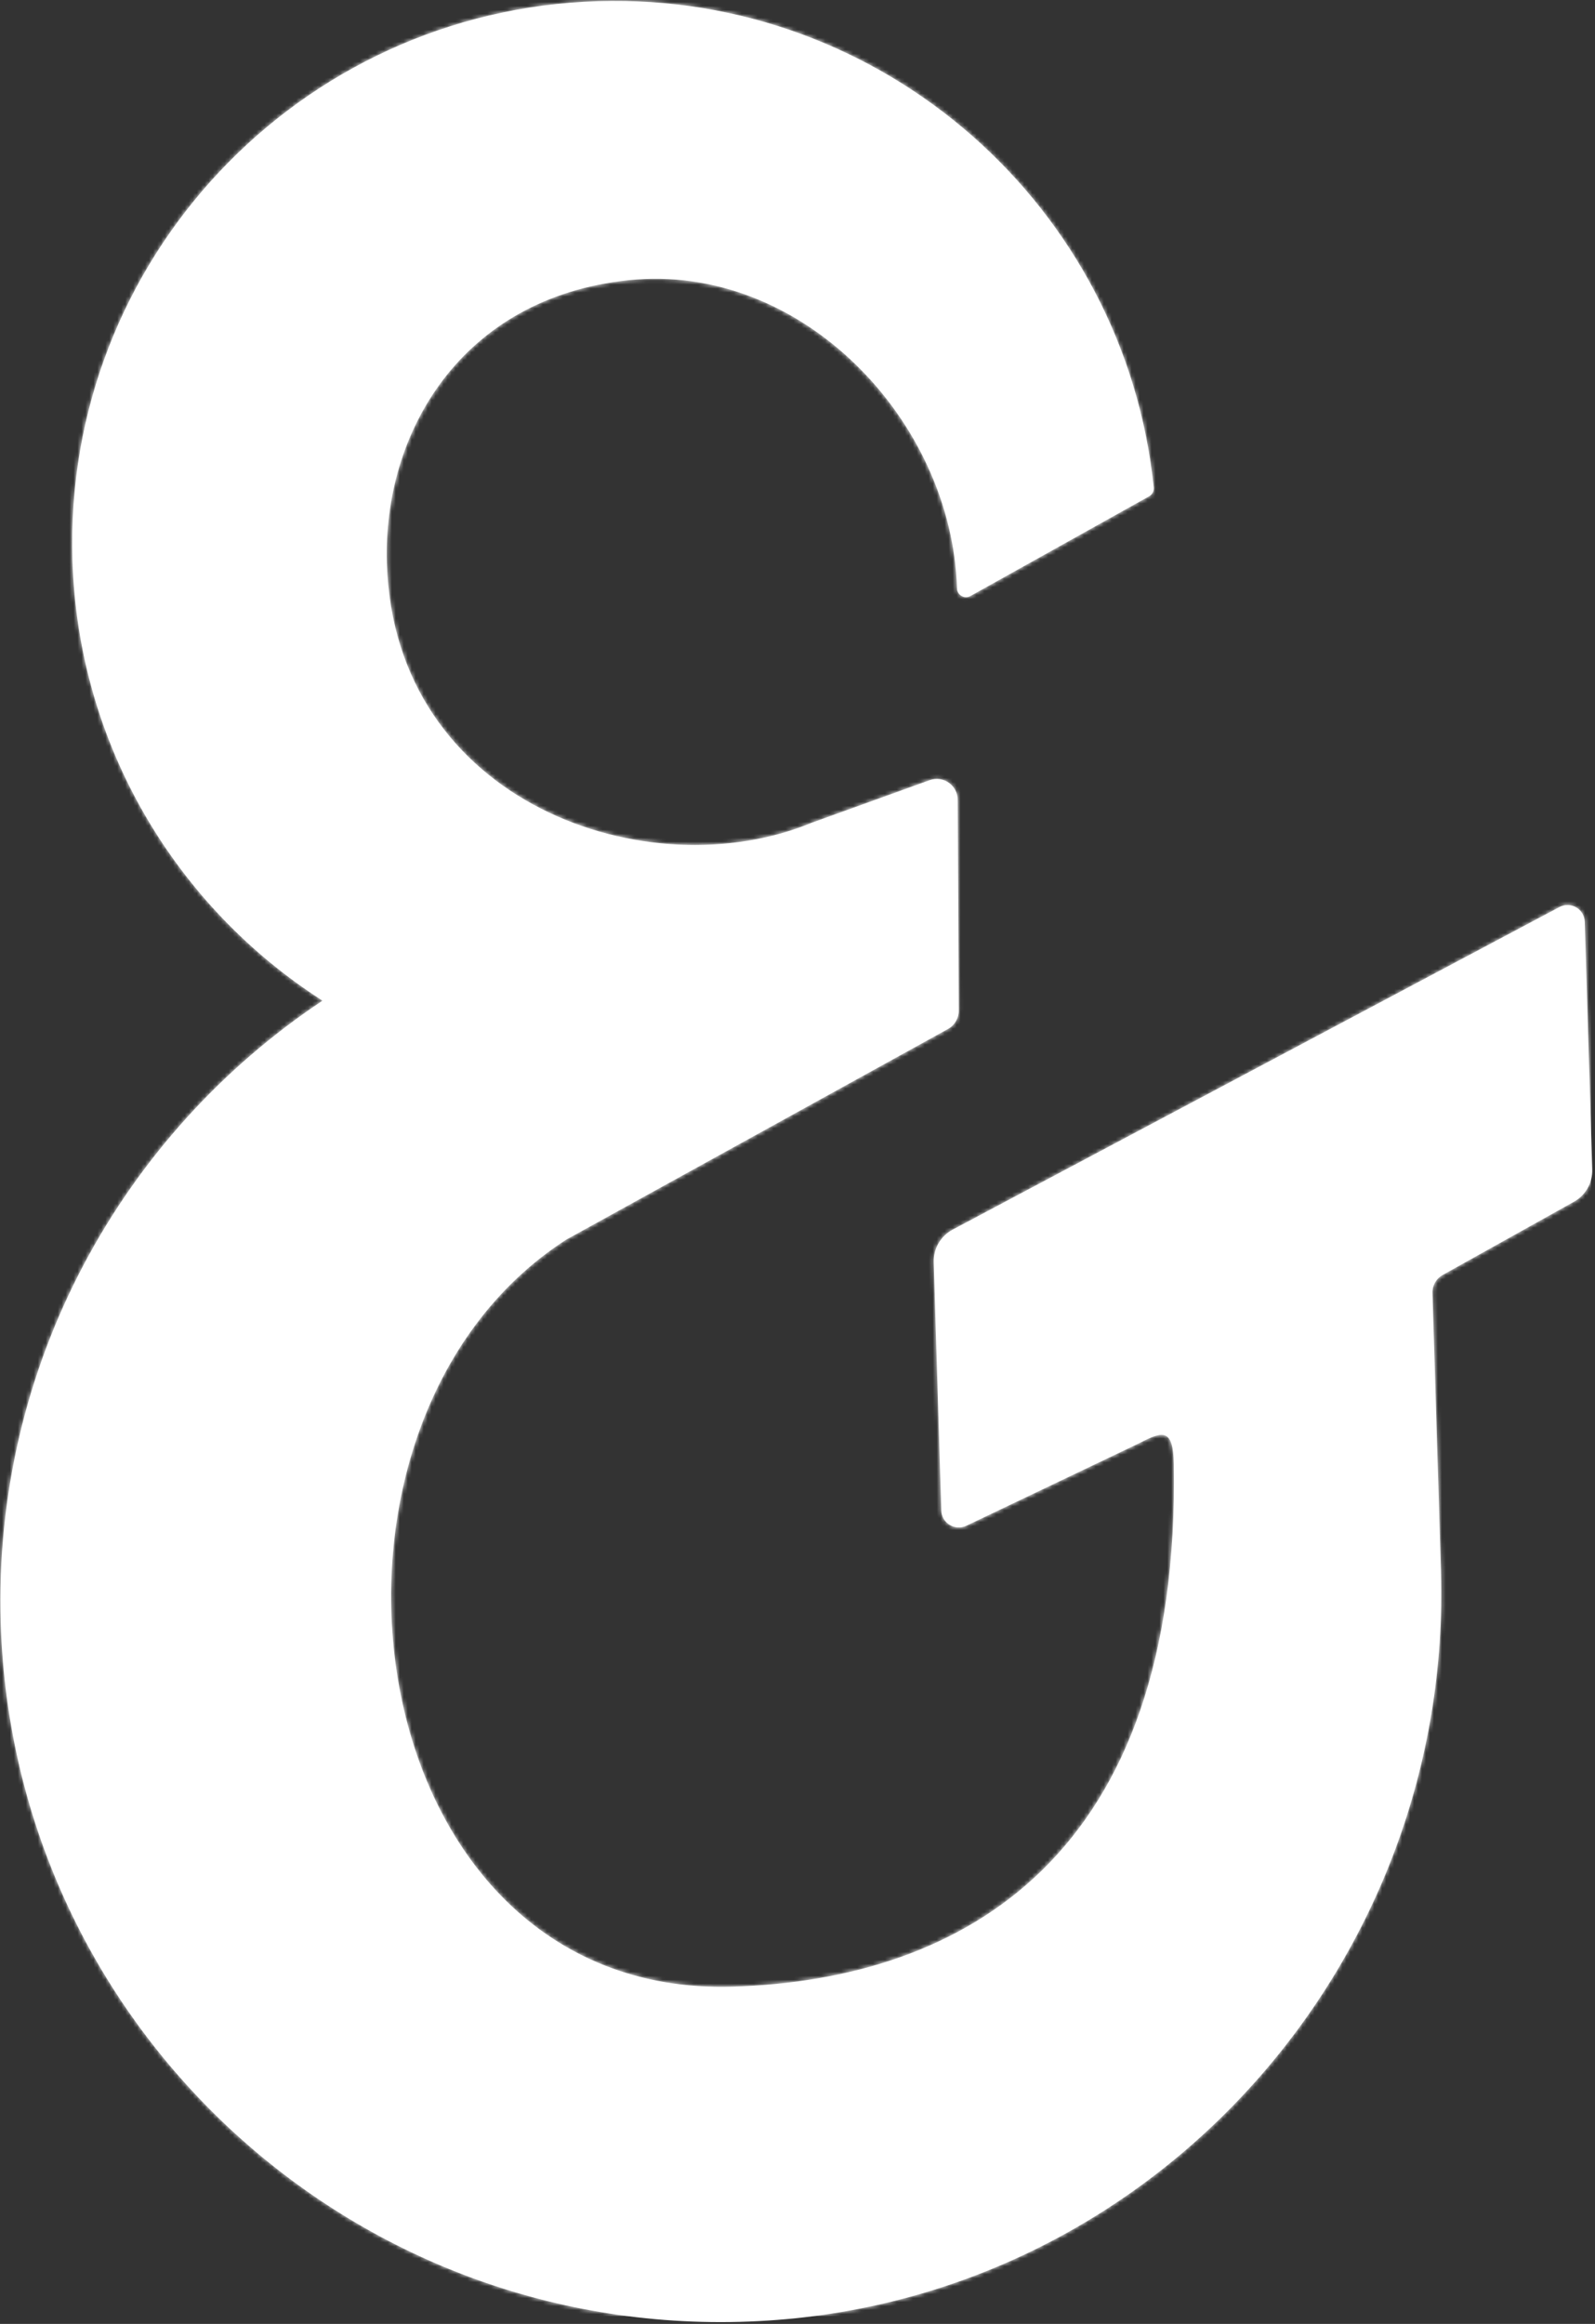<svg width="401" height="584" viewBox="0 0 401 584" fill="none" xmlns="http://www.w3.org/2000/svg">
<rect x="0" y="0" width="401" height="584" fill="#333333" stroke="none"/>
<path d="M236.655 379.584C236.748 382.754 240.066 384.775 242.94 383.421L286.448 362.659C292.288 359.637 294.939 358.822 295.106 367.812C296.83 466.712 242.124 497.485 184.212 499.246C88.797 502.157 69.981 357.987 142.427 311.476L238.324 258.587C240.011 257.66 241.049 255.88 241.049 253.952L240.771 200.971C240.752 197.337 237.137 194.816 233.726 196.058L204.14 206.736C163.004 223.791 99.104 201.935 97.269 141.538C96.267 108.8 115.899 74.802 158.036 70.408C201.396 65.885 239.325 105.538 240.604 147.878C240.66 149.565 242.476 150.603 243.959 149.788L288.895 124.724C289.692 124.279 290.156 123.408 290.063 122.5C282.815 52.037 222.233 -1.89 150.324 0.298C75.06 2.596 15.906 65.459 18.204 140.723C19.632 187.475 44.454 228.018 81.085 251.468C30.699 284.985 -1.798 342.972 0.185 407.91C3.3 510.036 90.354 589.823 193.147 583.149C290.879 576.809 365.253 492.647 362.269 394.748L360.137 324.897C360.081 323.043 361.064 321.319 362.676 320.411L395.692 302.003C398.64 300.371 400.42 297.22 400.308 293.846L398.418 231.633C398.325 228.426 394.895 226.442 392.059 227.944L239.529 308.992C236.489 310.604 234.635 313.793 234.746 317.222L236.655 379.584Z" fill="white"/>
<mask id="mask0_239_1310" style="mask-type:alpha" maskUnits="userSpaceOnUse" x="0" y="0" width="401" height="584">
<path d="M236.655 379.584C236.748 382.754 240.066 384.775 242.94 383.421L286.448 362.659C292.288 359.637 294.939 358.822 295.106 367.812C296.83 466.712 242.124 497.485 184.212 499.246C88.797 502.157 69.981 357.987 142.427 311.476L238.324 258.587C240.011 257.66 241.049 255.88 241.049 253.952L240.771 200.971C240.752 197.337 237.137 194.816 233.726 196.058L204.14 206.736C163.004 223.791 99.104 201.935 97.269 141.538C96.267 108.8 115.899 74.802 158.036 70.408C201.396 65.885 239.325 105.538 240.604 147.878C240.66 149.565 242.476 150.603 243.959 149.788L288.895 124.724C289.692 124.279 290.156 123.408 290.063 122.5C282.815 52.037 222.233 -1.89 150.324 0.298C75.06 2.596 15.906 65.459 18.204 140.723C19.632 187.475 44.454 228.018 81.085 251.468C30.699 284.985 -1.798 342.972 0.185 407.91C3.3 510.036 90.354 589.823 193.147 583.149C290.879 576.809 365.253 492.647 362.269 394.748L360.137 324.897C360.081 323.043 361.064 321.319 362.676 320.411L395.692 302.003C398.64 300.371 400.42 297.22 400.308 293.846L398.418 231.633C398.325 228.426 394.895 226.442 392.059 227.944L239.529 308.992C236.489 310.604 234.635 313.793 234.746 317.222L236.655 379.584Z" fill="white"/>
</mask>
<g mask="url(#mask0_239_1310)">
<rect width="400" height="583" transform="translate(0 -1)" fill="white"/>
</g>
</svg>
